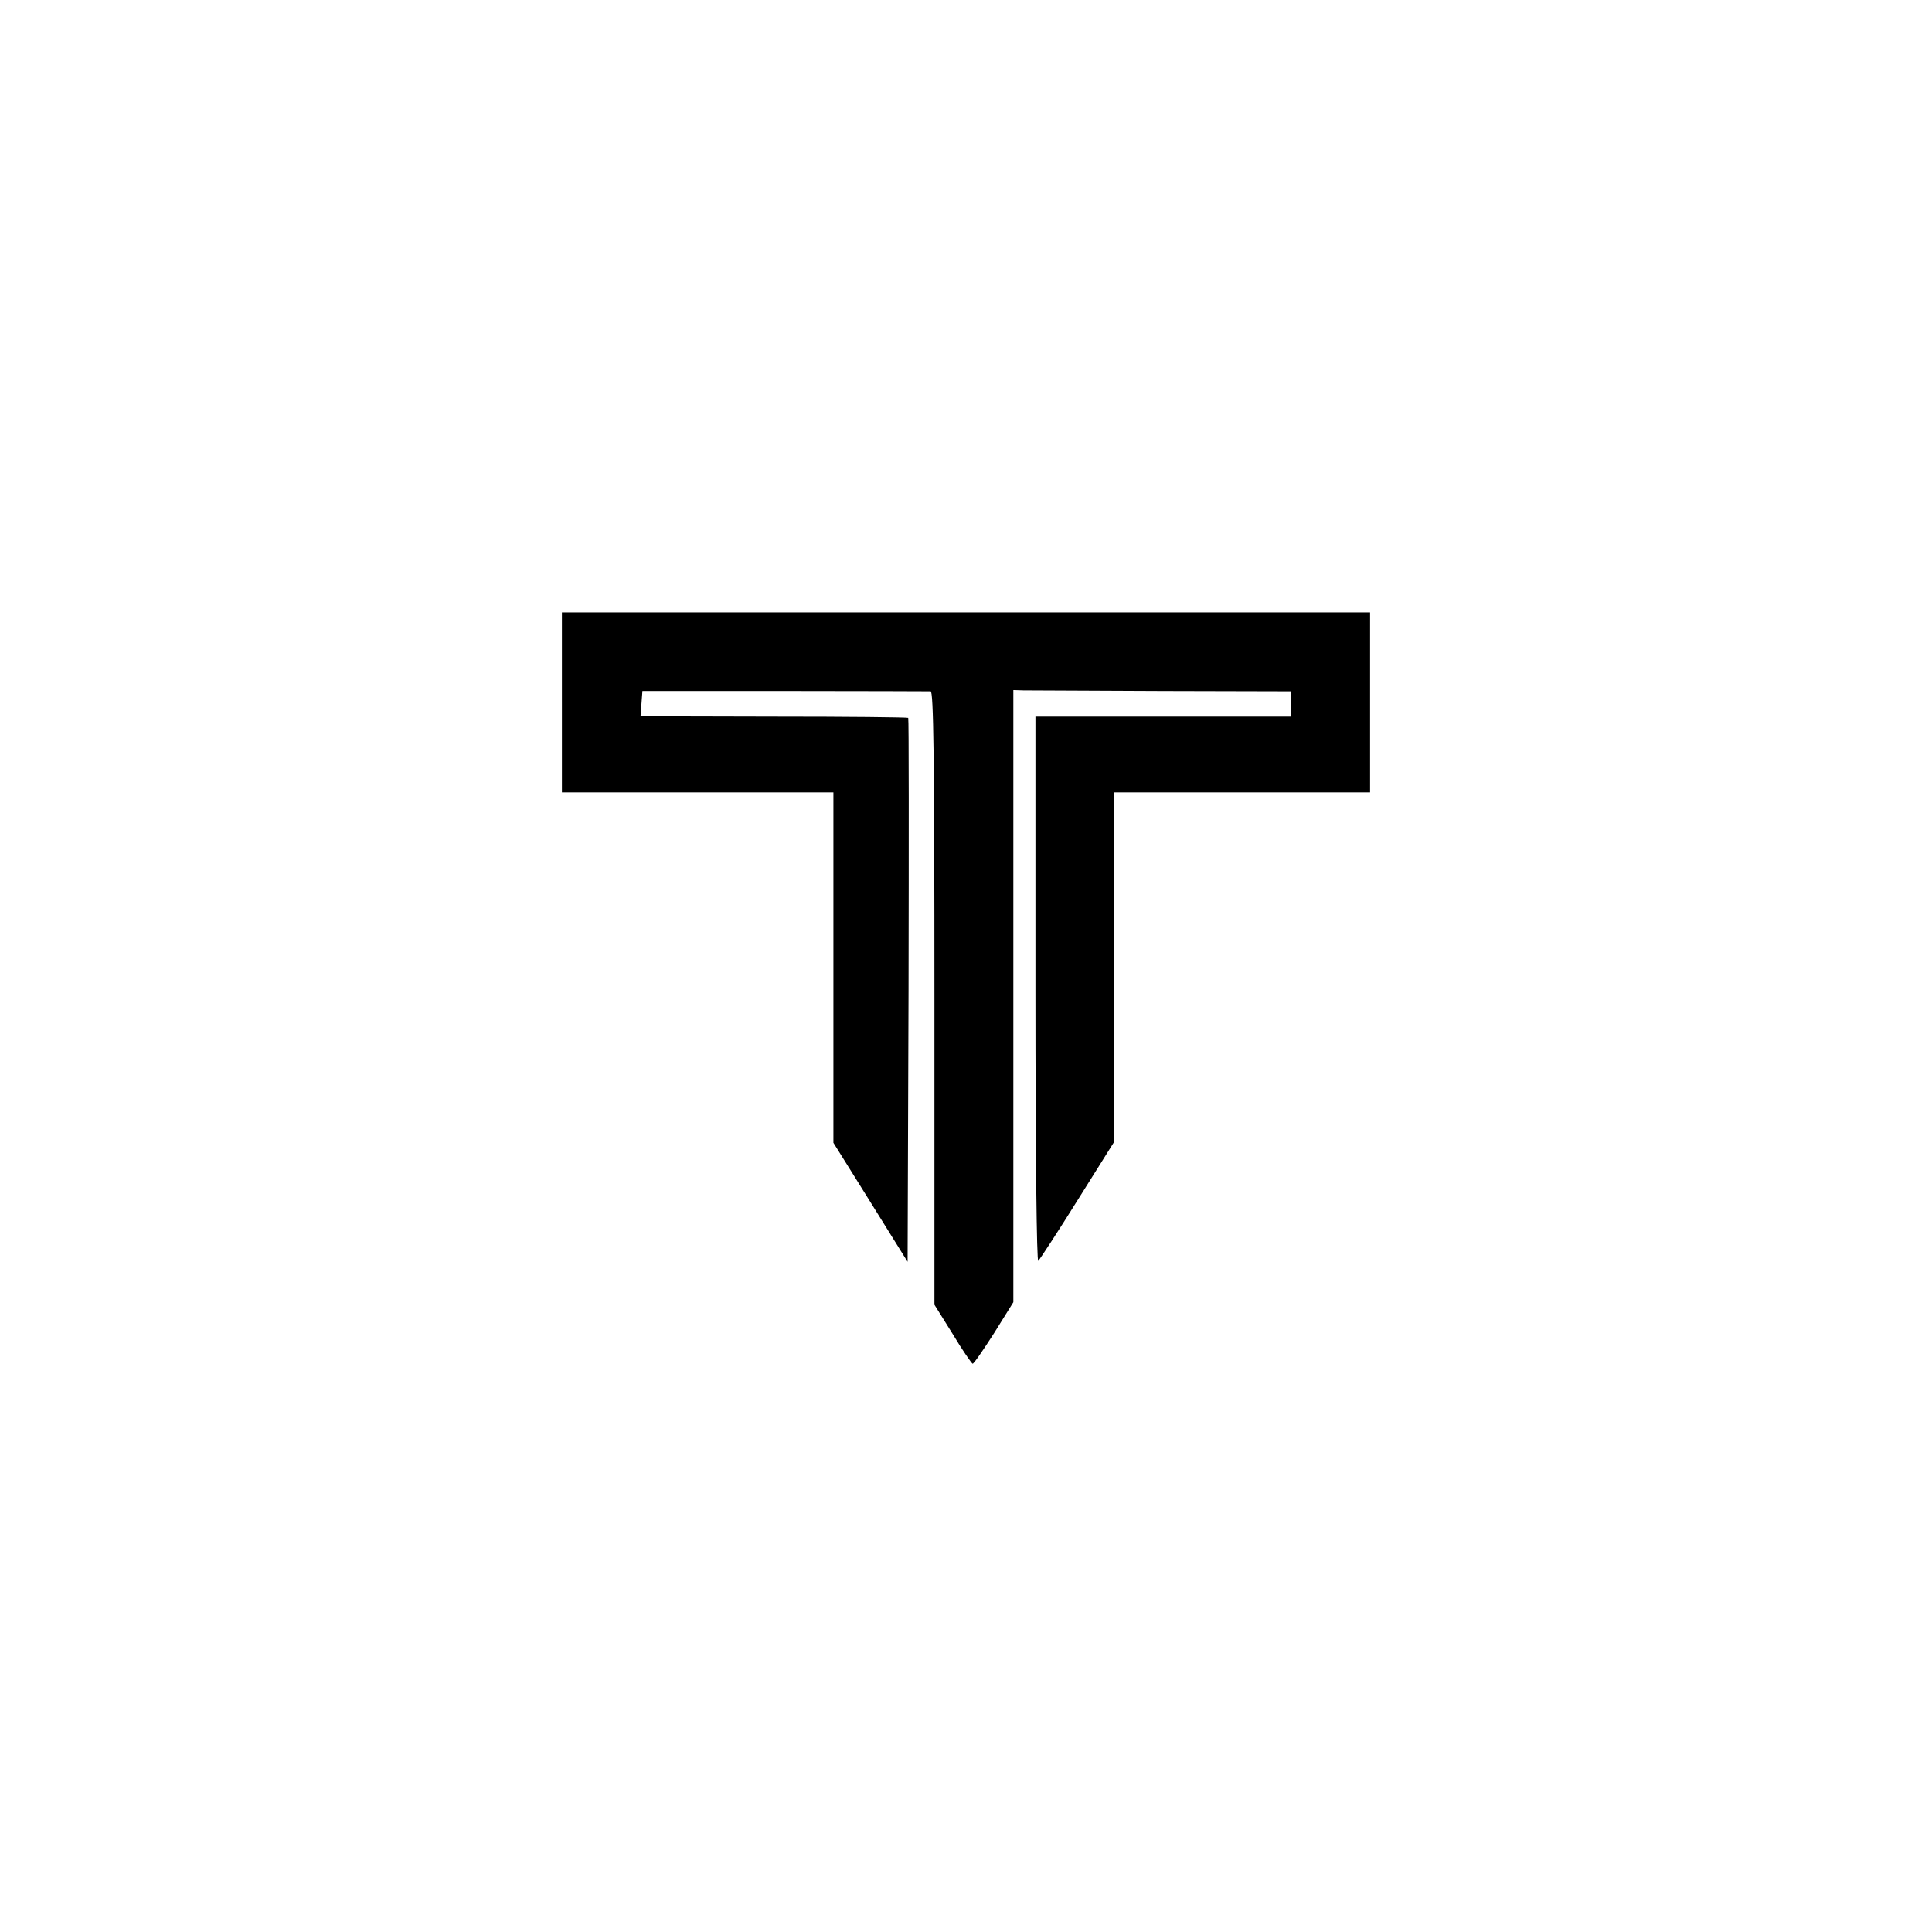 <?xml version="1.0" standalone="no"?>
<!DOCTYPE svg PUBLIC "-//W3C//DTD SVG 20010904//EN"
 "http://www.w3.org/TR/2001/REC-SVG-20010904/DTD/svg10.dtd">
<svg version="1.0" xmlns="http://www.w3.org/2000/svg"
 width="612pt" height="612pt" viewBox="0 0 612 612"
 preserveAspectRatio="xMidYMid meet">

<g transform="translate(0,612) scale(0.1,-0.1)"
fill="#000000" stroke="none">
<path d="M1780 3895 l0 -285 430 0 430 0 0 -555 0 -555 118 -189 117 -188 3
860 c1 473 1 862 -1 863 -2 2 -193 4 -426 4 l-422 1 3 40 3 40 450 0 c248 0
456 -1 463 -1 9 0 12 -201 12 -972 l0 -971 58 -93 c31 -52 60 -93 63 -94 4 0
34 44 68 97 l61 98 0 969 0 970 32 -1 c18 0 216 -1 441 -2 l407 -1 0 -40 0
-40 -405 0 -405 0 0 -867 c0 -532 4 -863 9 -857 5 5 62 92 125 193 l116 185 0
553 0 553 405 0 405 0 0 285 0 285 -1280 0 -1280 0 0 -285z"/>
</g>
</svg>
